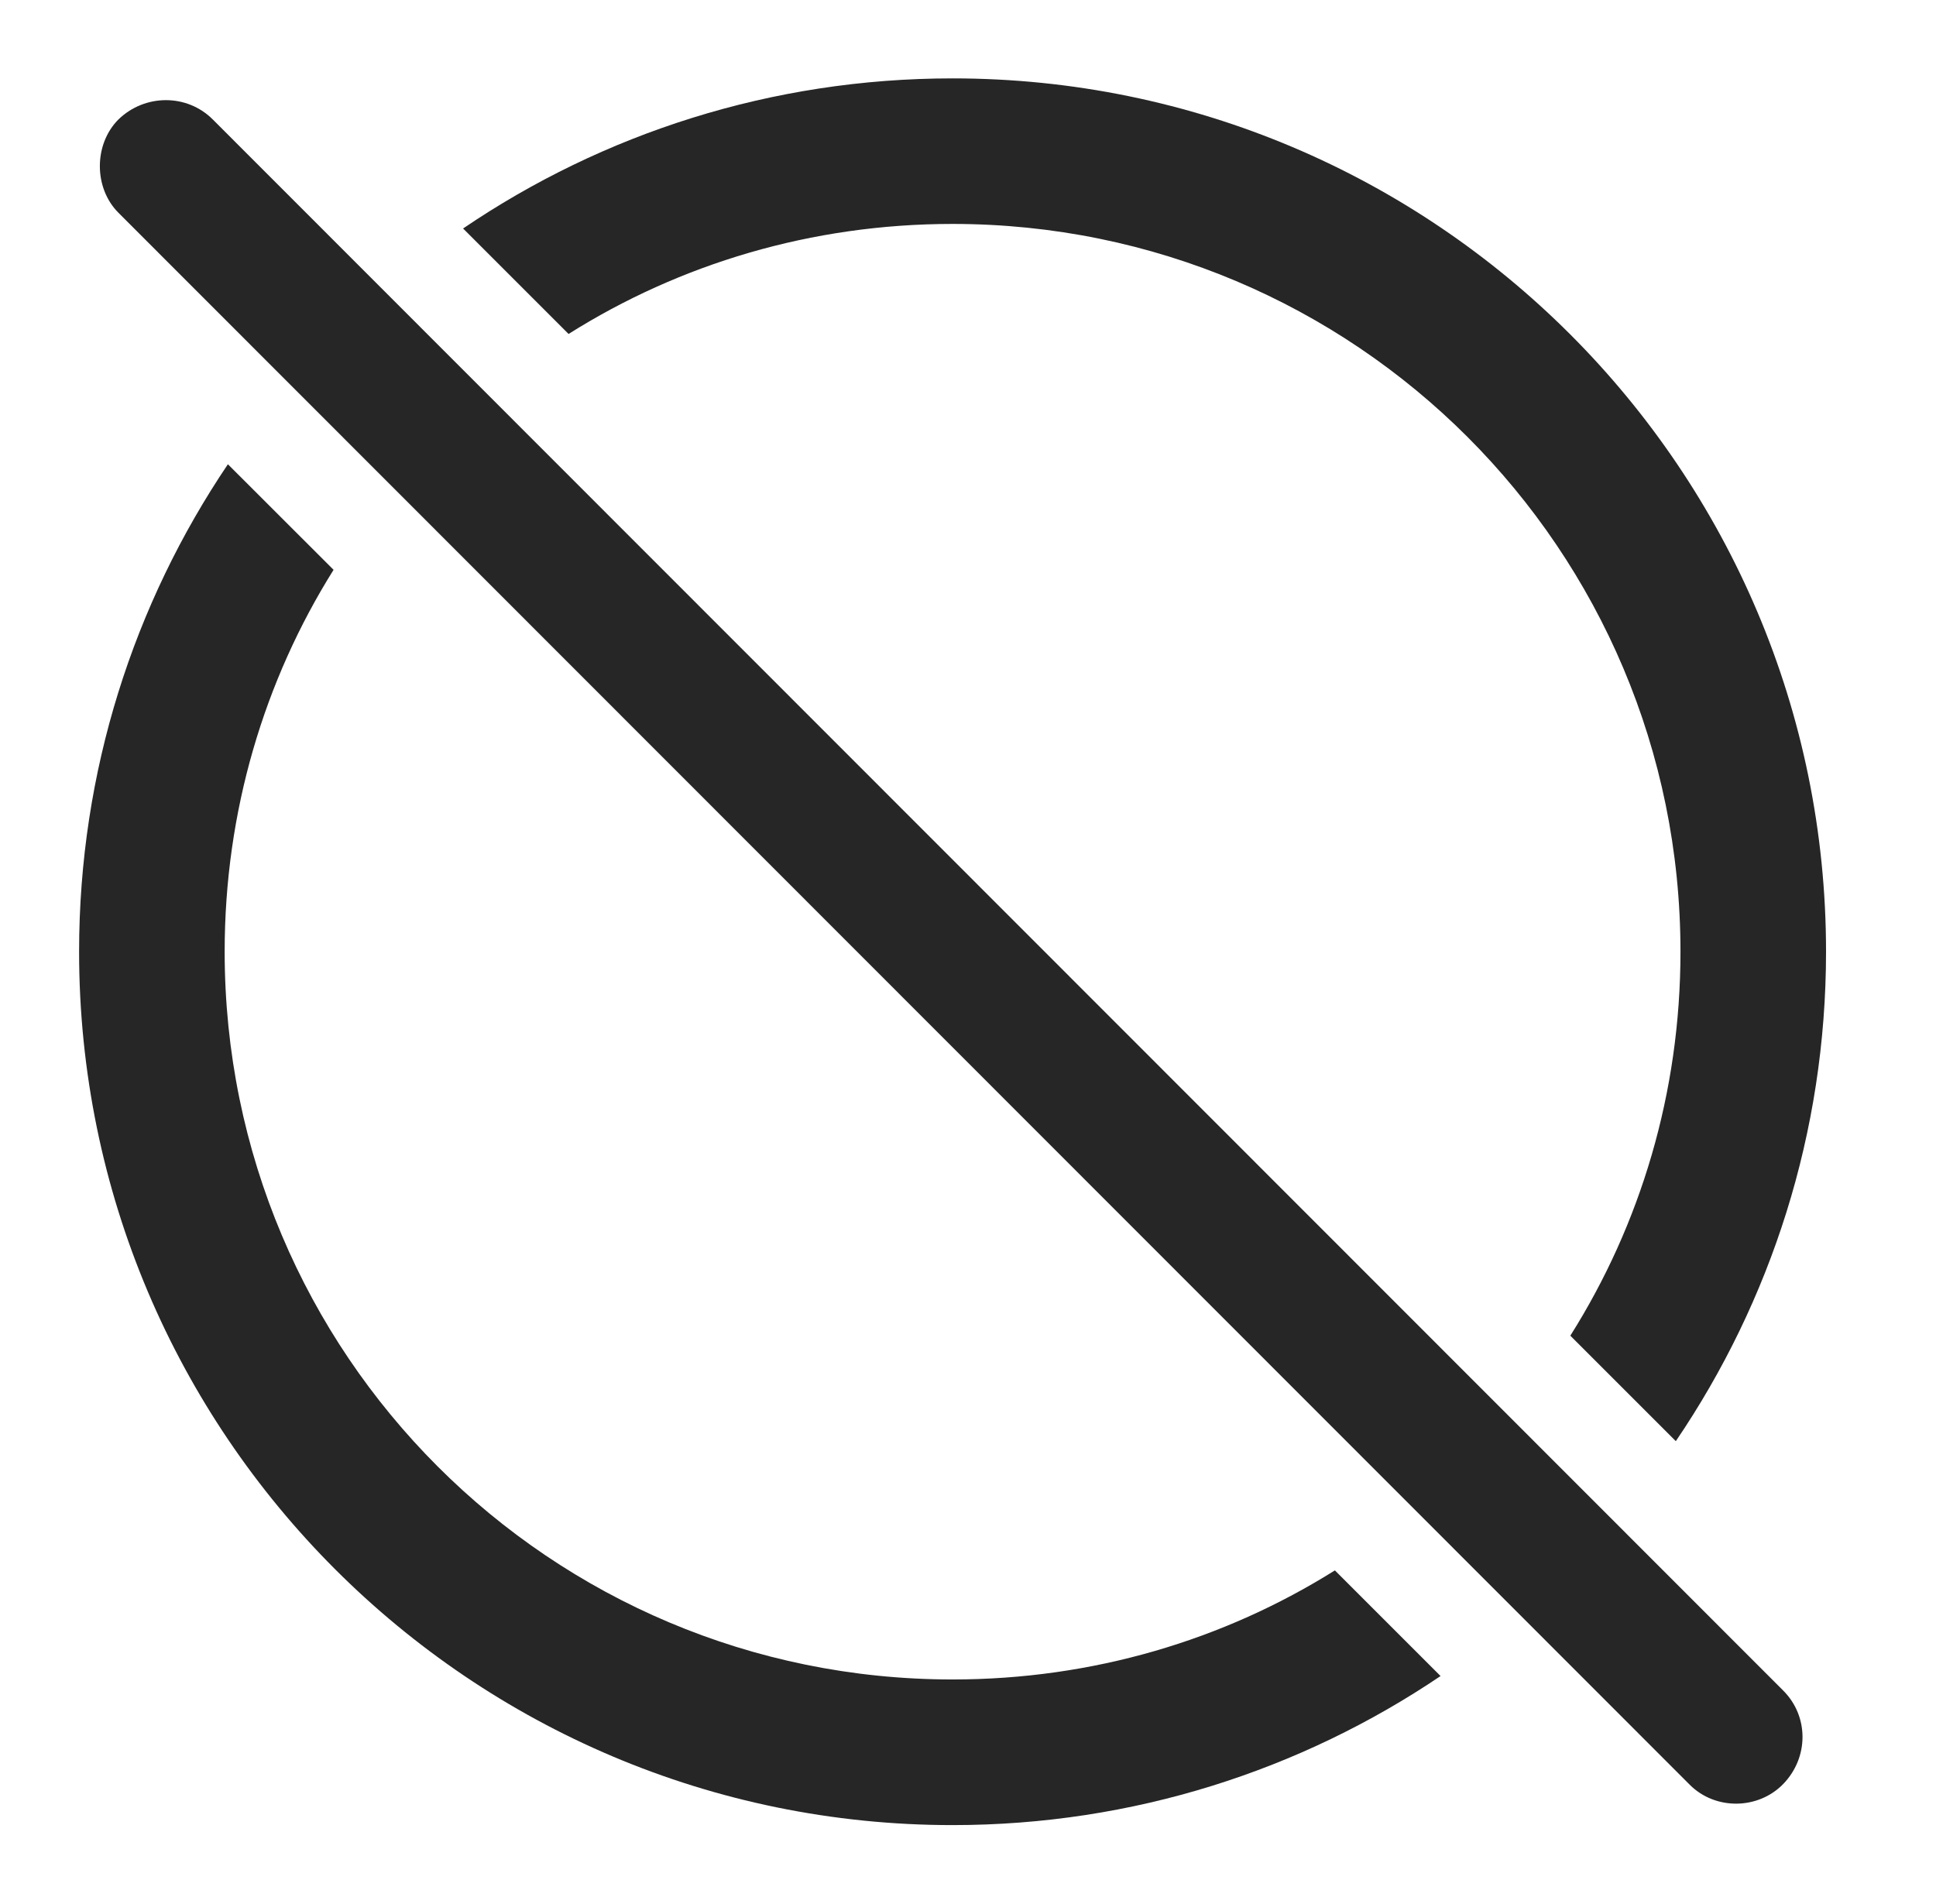 <?xml version="1.0" encoding="UTF-8"?>
<!--Generator: Apple Native CoreSVG 341-->
<!DOCTYPE svg
PUBLIC "-//W3C//DTD SVG 1.1//EN"
       "http://www.w3.org/Graphics/SVG/1.1/DTD/svg11.dtd">
<svg version="1.1" xmlns="http://www.w3.org/2000/svg" xmlns:xlink="http://www.w3.org/1999/xlink" viewBox="0 0 22.078 21.719">
 <g>
  <rect height="21.719" opacity="0" width="22.078" x="0" y="0"/>
  <path d="M3.804 6.499C3.014 7.76 2.562 9.254 2.562 10.854C2.562 15.444 6.273 19.155 10.863 19.155C12.465 19.155 13.96 18.703 15.223 17.911L16.428 19.116C14.838 20.189 12.923 20.816 10.863 20.816C5.365 20.816 0.902 16.353 0.902 10.854C0.902 8.796 1.528 6.883 2.599 5.295ZM20.824 10.854C20.824 12.923 20.192 14.844 19.111 16.437L17.908 15.234C18.707 13.967 19.164 12.465 19.164 10.854C19.164 6.265 15.453 2.554 10.863 2.554C9.253 2.554 7.75 3.011 6.484 3.809L5.281 2.606C6.873 1.525 8.795 0.894 10.863 0.894C16.361 0.894 20.824 5.356 20.824 10.854Z" fill="black" fill-opacity="0.85"/>
  <path d="M19.271 20.357C19.564 20.649 20.052 20.64 20.336 20.347C20.629 20.044 20.629 19.575 20.336 19.282L2.426 1.362C2.133 1.069 1.654 1.069 1.351 1.362C1.068 1.646 1.068 2.144 1.351 2.427Z" fill="black" fill-opacity="0.85"/>
 </g>
</svg>
